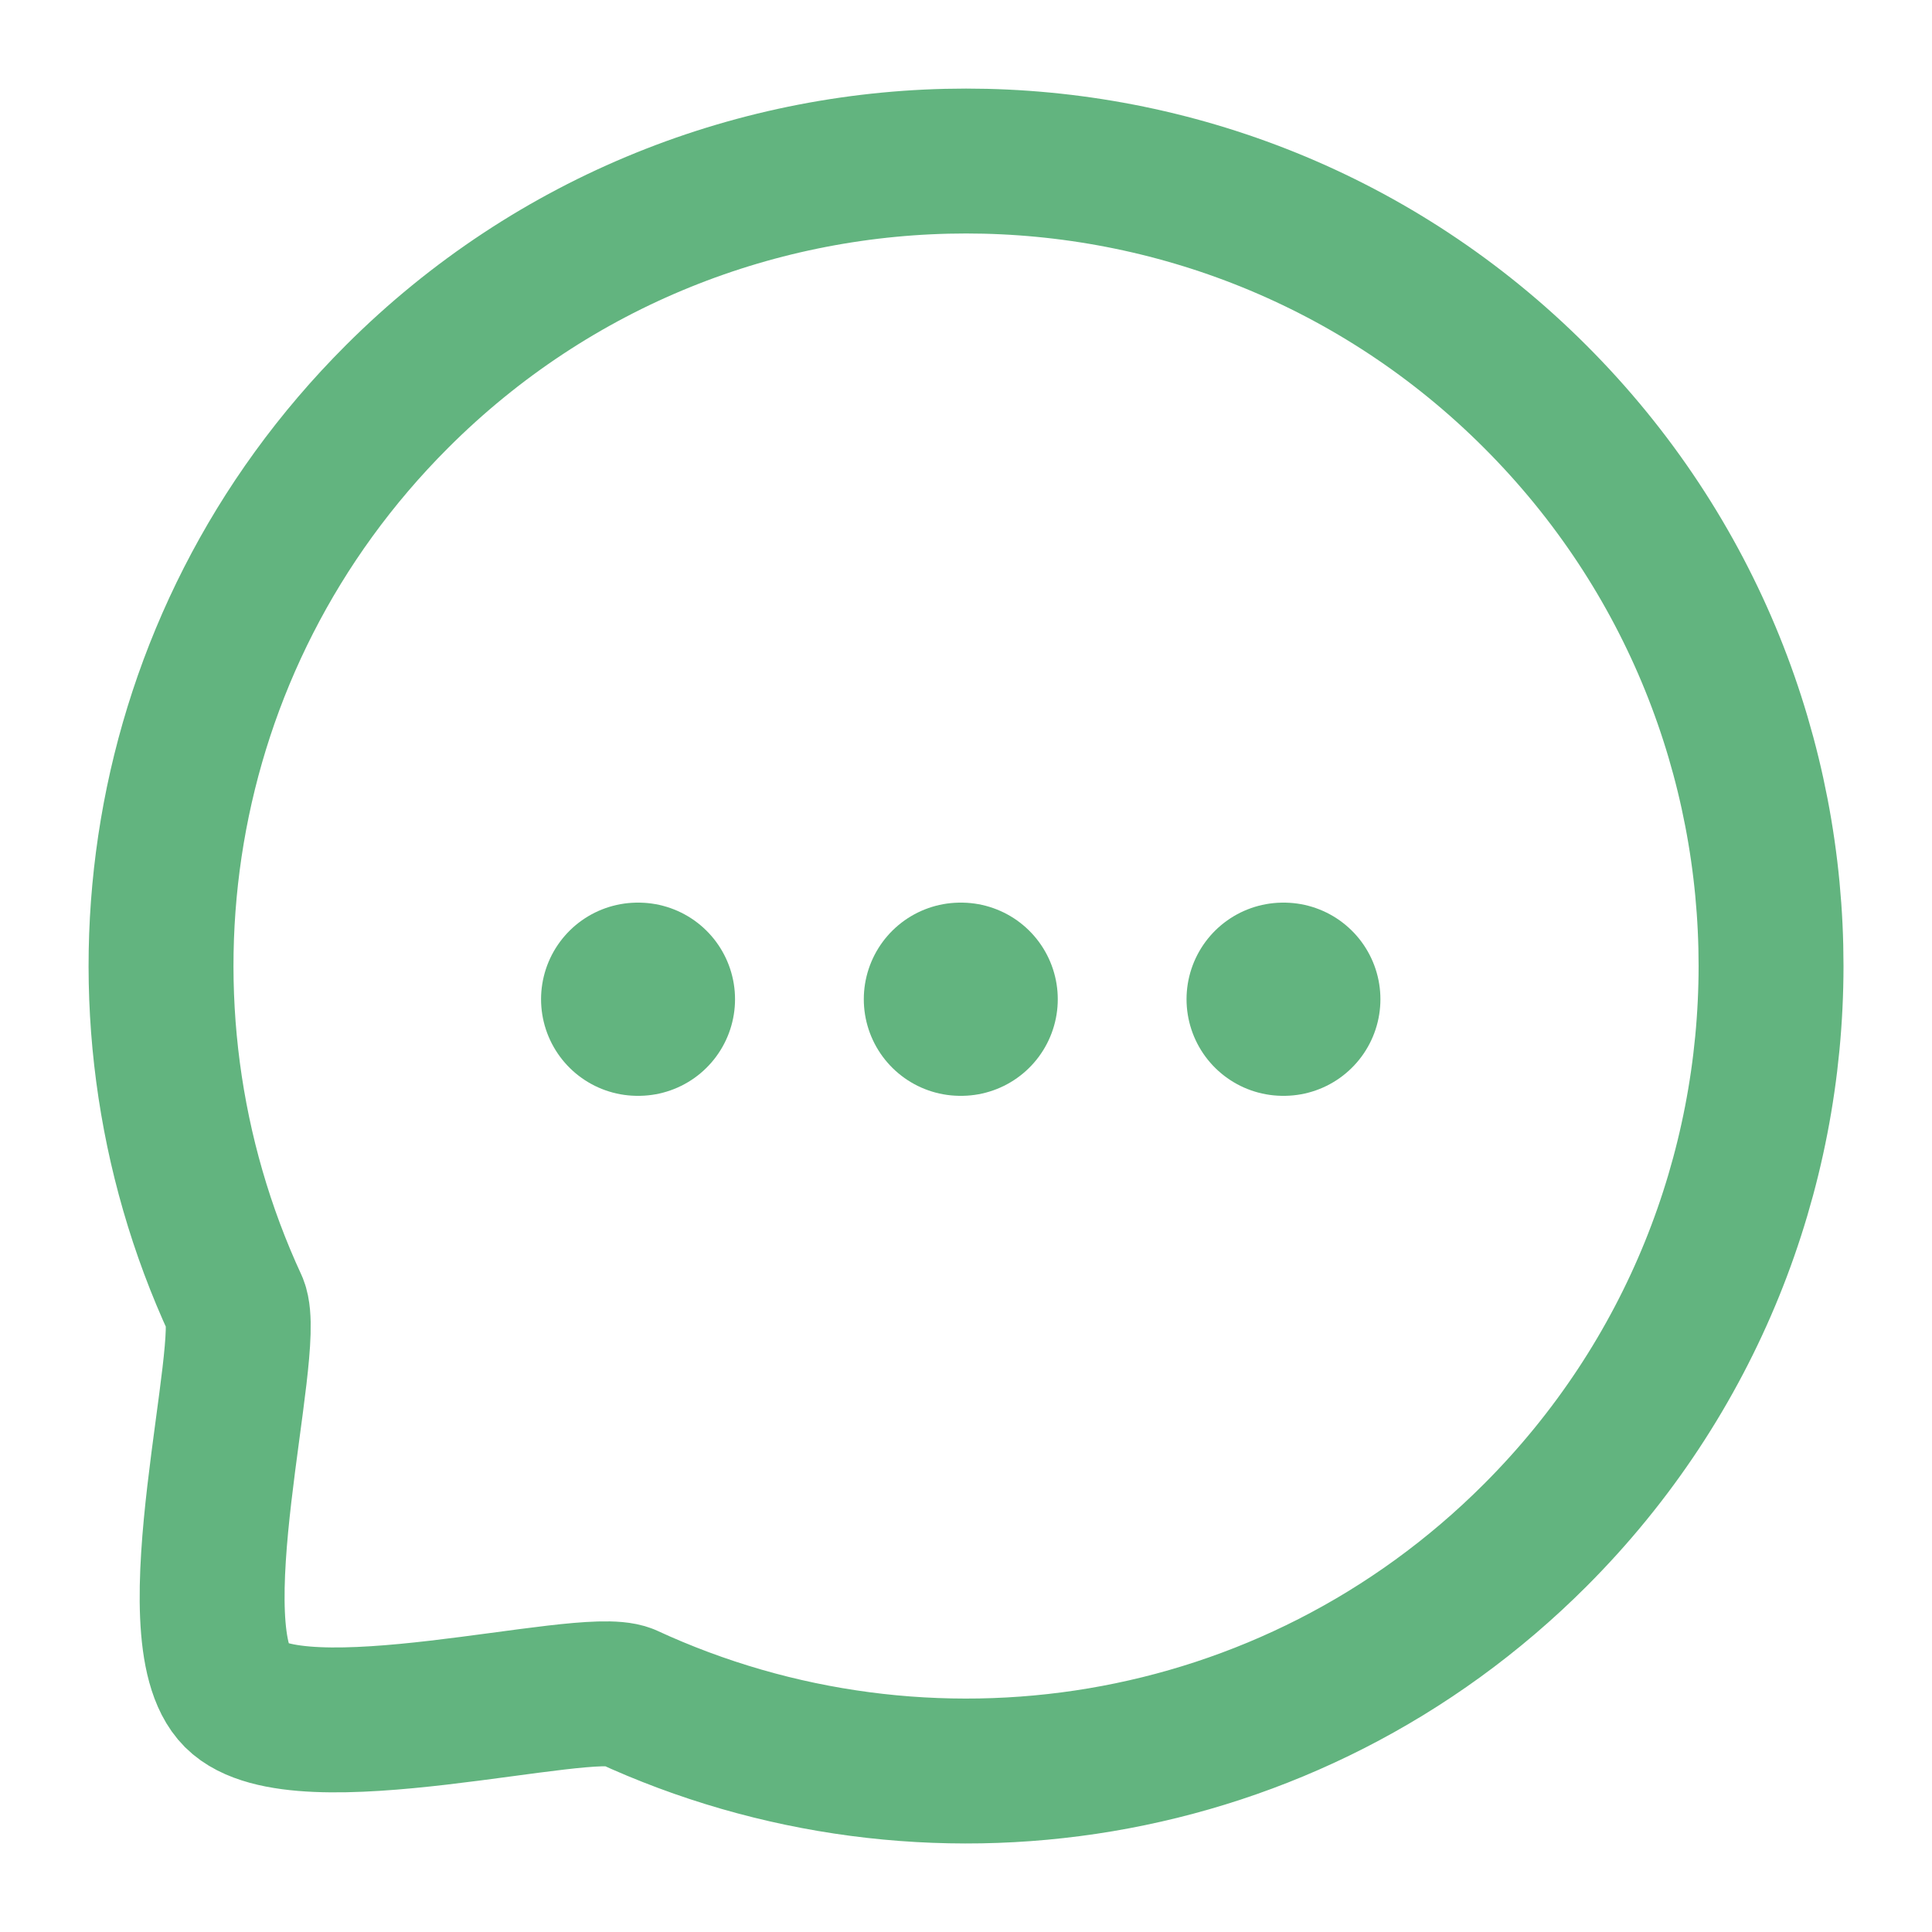 <svg width="20" height="20" viewBox="0 0 20 20" fill="none" xmlns="http://www.w3.org/2000/svg">
<path d="M13.283 10.344H13.29" stroke="#62B47F" stroke-width="2" stroke-linecap="round" stroke-linejoin="round"/>
<path d="M9.942 10.344H9.95" stroke="#62B47F" stroke-width="2" stroke-linecap="round" stroke-linejoin="round"/>
<path d="M6.601 10.344H6.609" stroke="#62B47F" stroke-width="2" stroke-linecap="round" stroke-linejoin="round"/>
<path fill-rule="evenodd" clip-rule="evenodd" d="M15.893 15.892C13.347 18.439 9.575 18.989 6.489 17.562C6.033 17.378 3.085 18.195 2.445 17.556C1.805 16.916 2.622 13.967 2.439 13.511C1.011 10.425 1.562 6.652 4.109 4.106C7.36 0.854 12.642 0.854 15.893 4.106C19.151 7.363 19.144 12.64 15.893 15.892Z" stroke="#62B47F" stroke-width="1.5" stroke-linecap="round" stroke-linejoin="round"/>
</svg>
